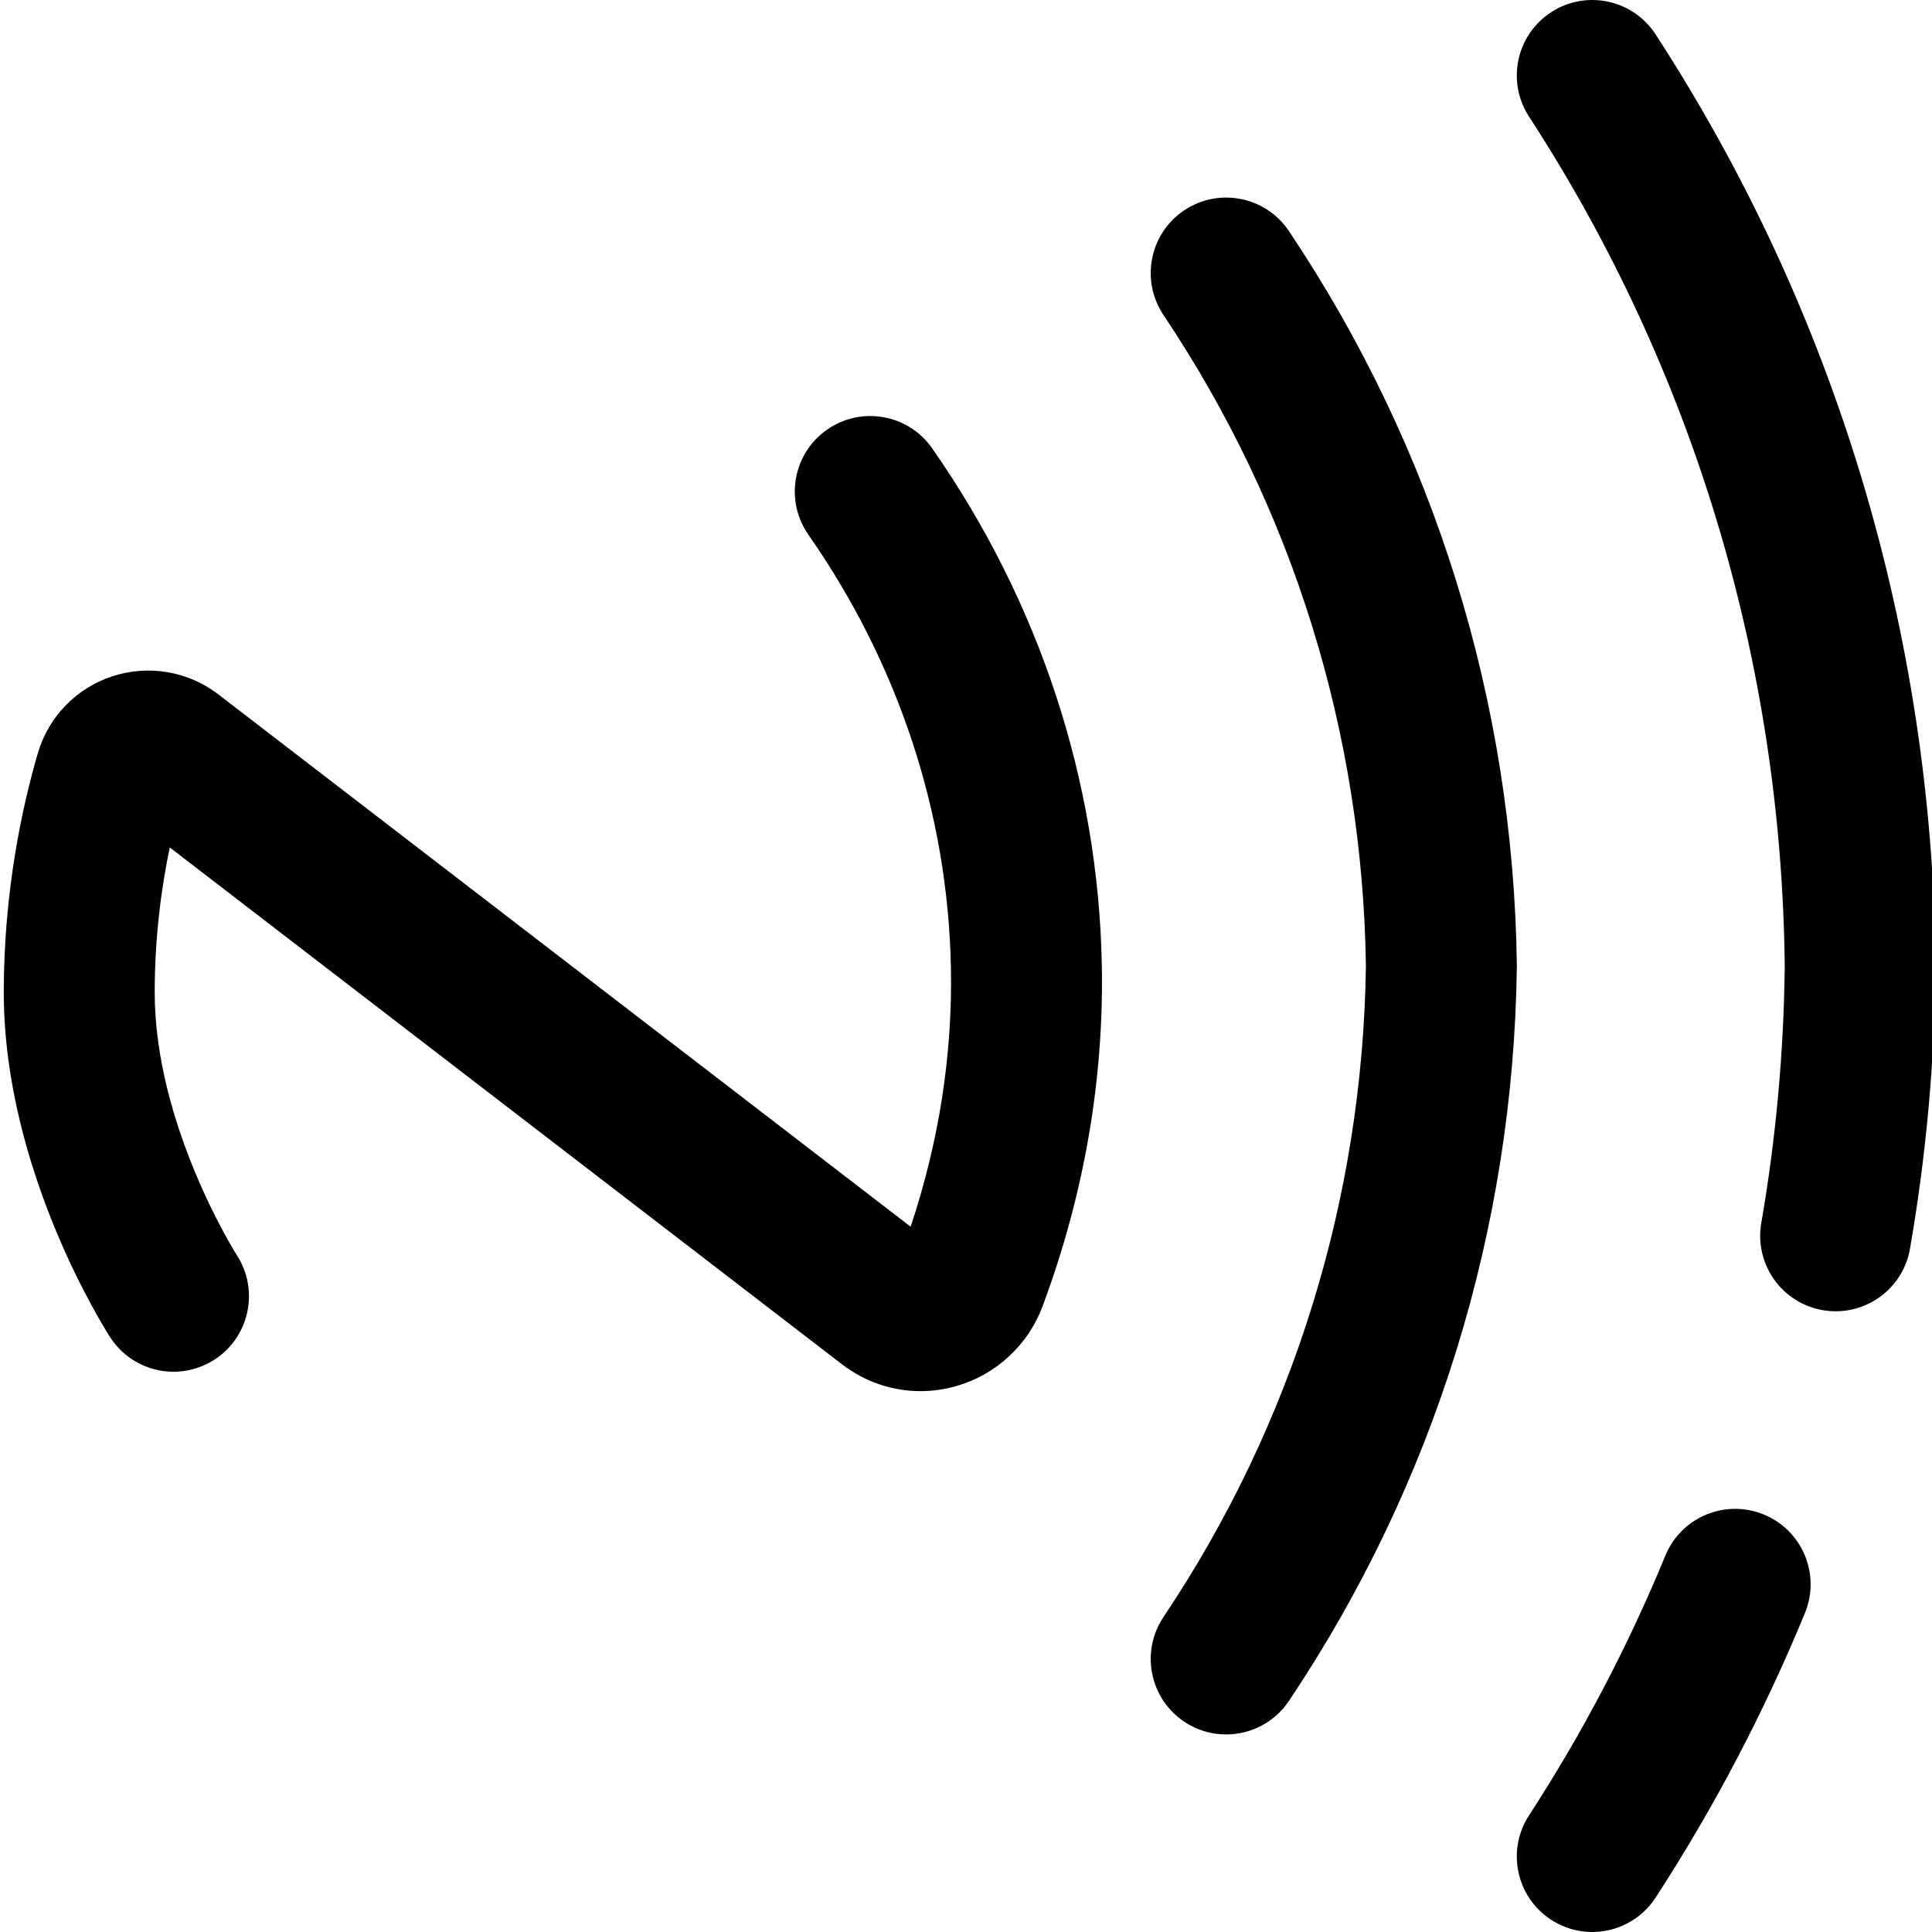 <svg height="511pt" viewBox="0 0 511 511.999" width="511pt" xmlns="http://www.w3.org/2000/svg"><path d="m485.988 347.5c-1.133 0-2.285-.094-3.438-.297-10.887-1.887-18.176-12.238-16.289-23.121 3.883-22.406 5.973-45.312 6.211-68.082-.832-80.363-24.266-158.191-67.766-225.098-6.023-9.258-3.395-21.648 5.863-27.668 9.262-6.02 21.648-3.395 27.672 5.867 47.688 73.344 73.355 158.652 74.23 246.699v.398c-.25 24.988-2.535 50.125-6.801 74.719-1.688 9.727-10.137 16.582-19.684 16.582zm-47.746 155.398c15.469-23.789 28.785-49.168 39.586-75.43 4.203-10.215-.676-21.902-10.891-26.102-10.215-4.203-21.902.672-26.102 10.887-9.855 23.969-22.012 47.129-36.129 68.84-6.023 9.262-3.395 21.648 5.863 27.672 3.367 2.188 7.145 3.234 10.883 3.234 6.543 0 12.957-3.207 16.789-9.102zm-97.172-52.125c38.602-57.613 59.492-124.875 60.41-194.512.004-.176.004-.352 0-.527-.918-69.637-21.809-136.898-60.41-194.508-6.148-9.176-18.574-11.633-27.746-5.484-9.18 6.148-11.633 18.57-5.484 27.746 34.23 51.09 52.777 110.734 53.641 172.512-.863 61.773-19.41 121.418-53.641 172.508-6.148 9.176-3.691 21.598 5.484 27.746 3.418 2.293 7.285 3.387 11.113 3.387 6.445 0 12.773-3.109 16.633-8.867zm-88.074-83.469c10.465-3 18.984-10.895 22.789-21.109 11.02-29.59 16.305-60.066 15.707-90.59-.957-48.707-16.504-96.012-44.957-136.797-6.32-9.055-18.789-11.277-27.848-4.957-9.059 6.32-11.277 18.789-4.957 27.848 23.91 34.27 36.969 73.93 37.77 114.691.453 23.035-3.137 46.105-10.672 68.691l-183.457-141.055c-7.988-6.145-18.48-7.941-28.066-4.816-9.566 3.125-16.961 10.75-19.781 20.406-4.117 14.082-9.023 36.512-9.023 63.379 0 47.34 27.066 89.641 28.215 91.418 6 9.254 18.344 11.883 27.609 5.91 9.27-5.977 11.938-18.348 5.98-27.629-.215-.34-21.805-34.398-21.805-69.699 0-14.758 1.793-27.879 3.988-38.418l178.109 136.941c6.117 4.699 13.379 7.145 20.82 7.145 3.188 0 6.406-.445 9.578-1.359zm0 0"/></svg>